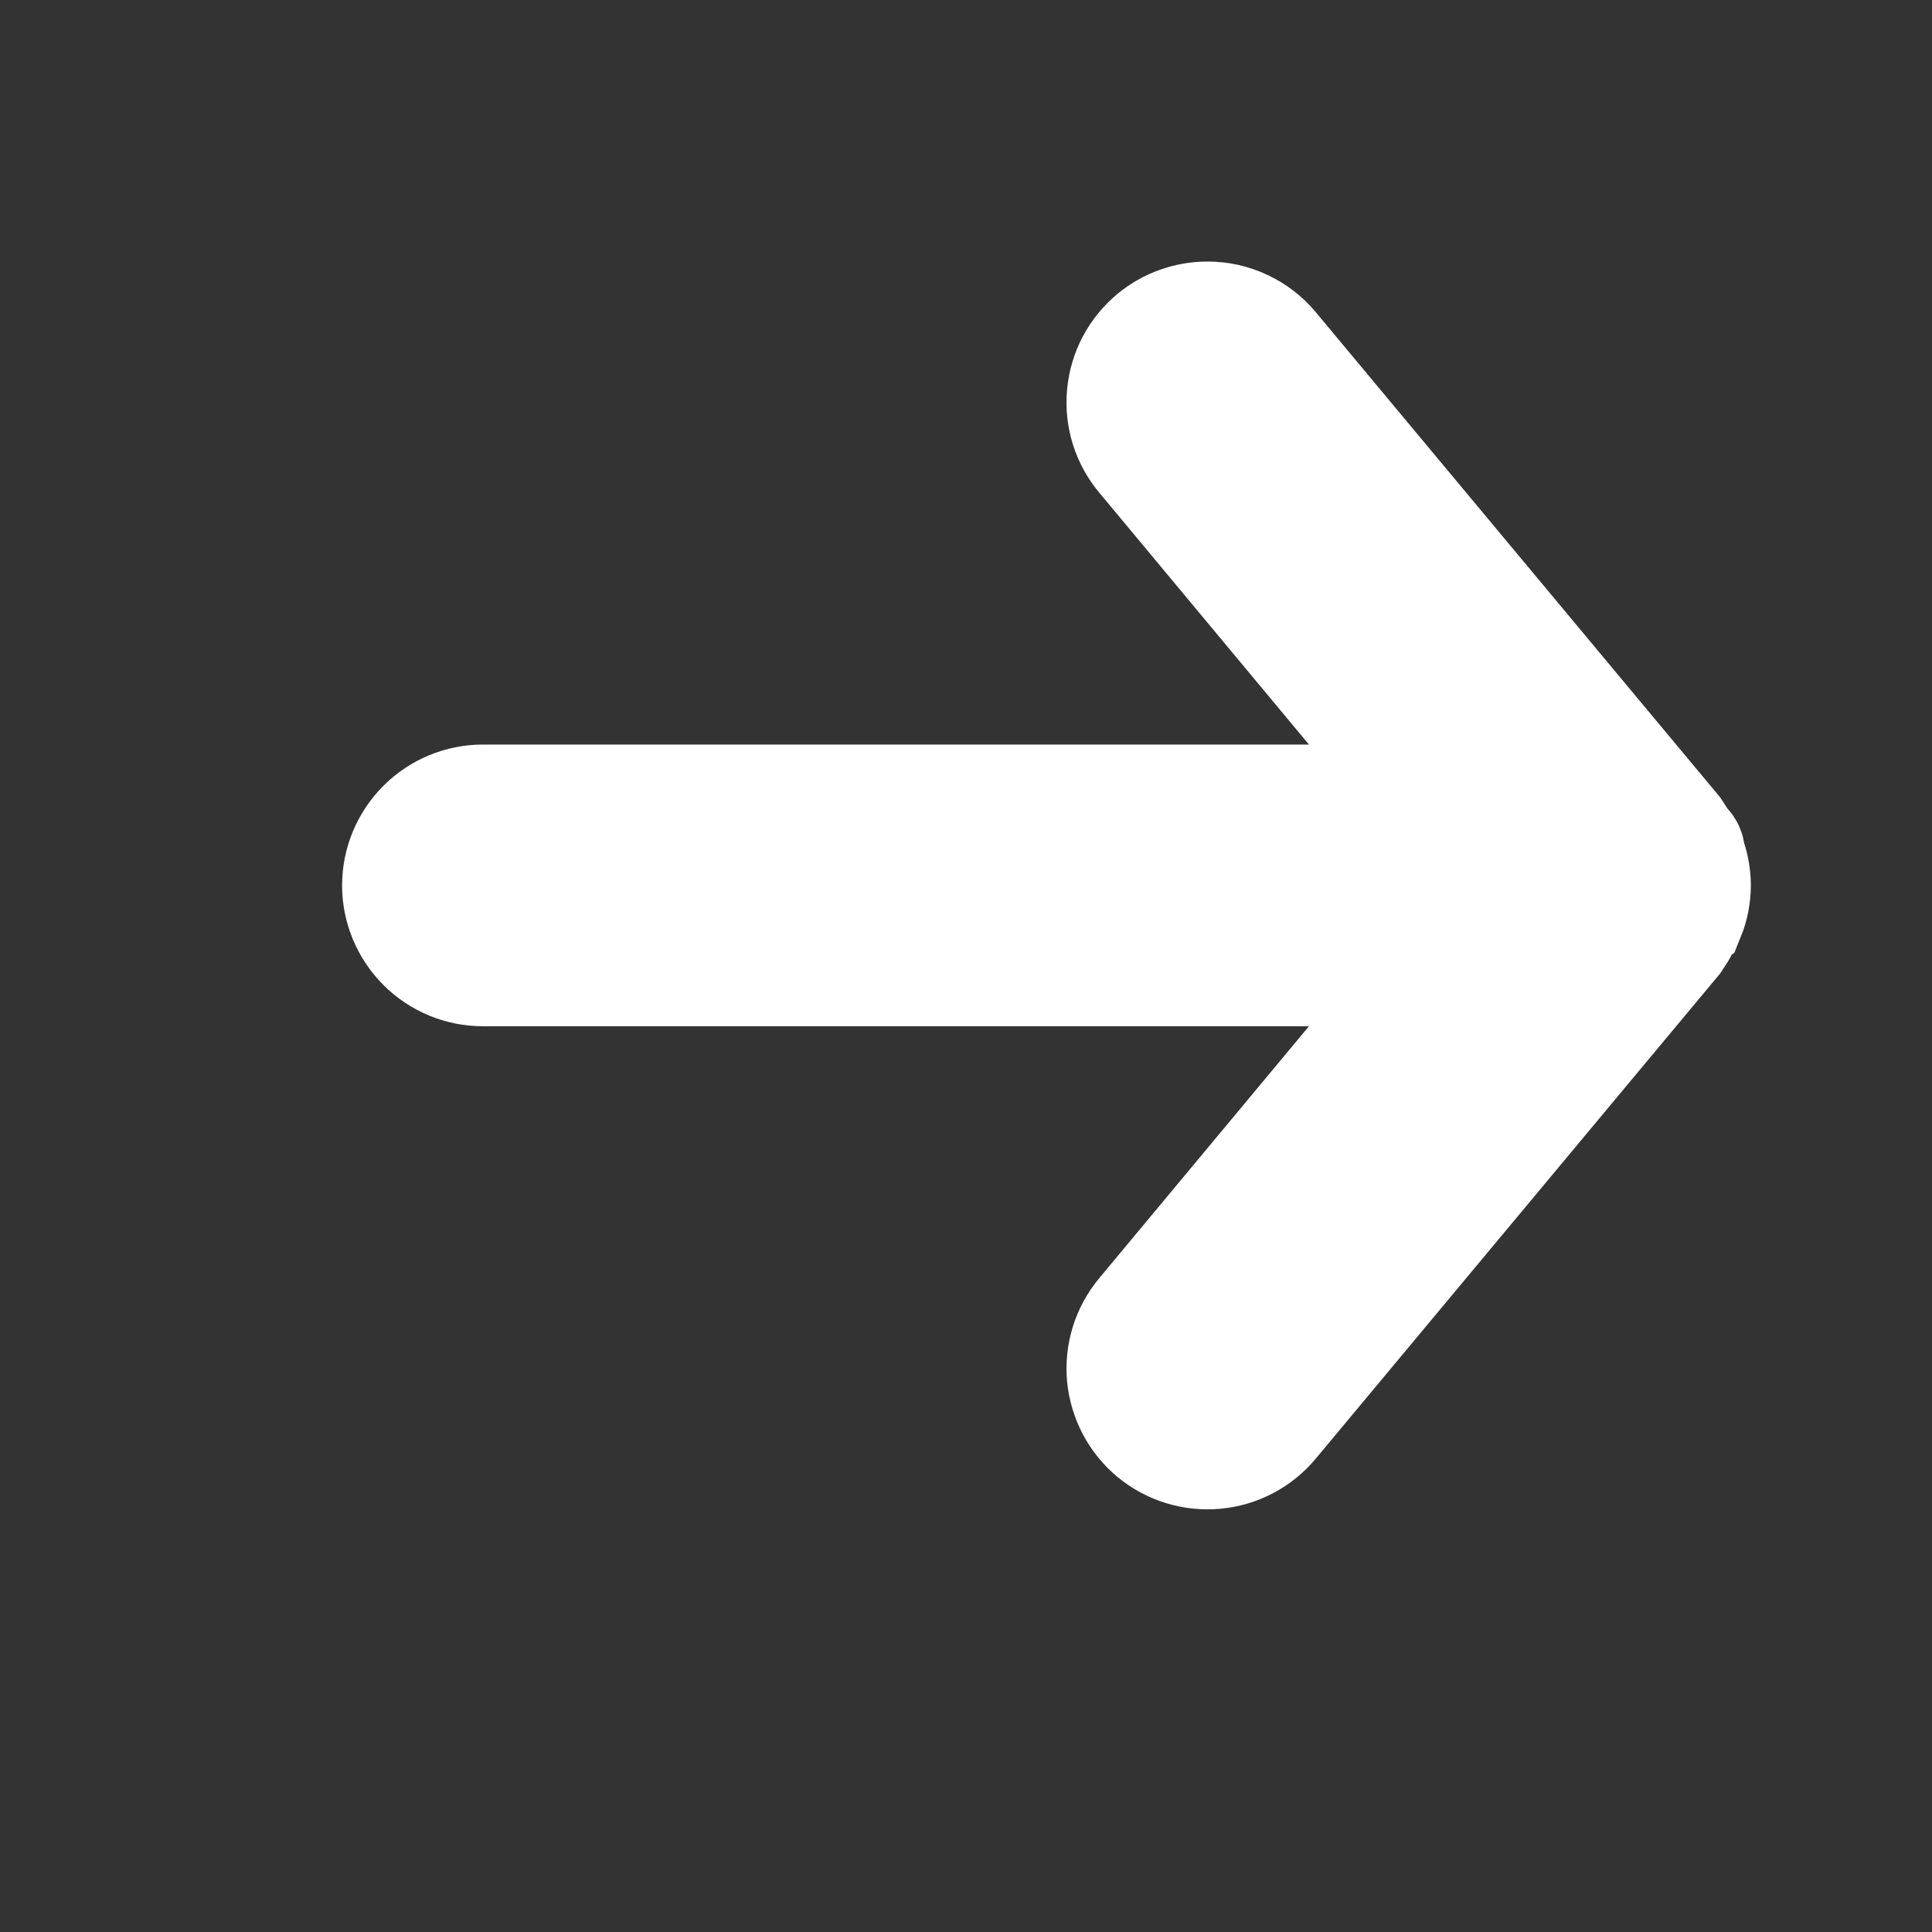 <svg width="16" height="16" viewBox="0 0 16 16" fill="none" xmlns="http://www.w3.org/2000/svg">
<rect x="0" y="0" width="16" height="16" fill="#333333" stroke="none"/>
<path d="M4 7.999L11.907 7.999L9.487 10.906C9.374 11.042 9.319 11.217 9.335 11.394C9.352 11.57 9.437 11.733 9.573 11.846C9.709 11.959 9.885 12.013 10.061 11.997C10.238 11.981 10.4 11.895 10.513 11.759L13.847 7.759C13.869 7.727 13.889 7.694 13.907 7.659C13.907 7.626 13.907 7.606 13.953 7.572C13.984 7.496 13.999 7.415 14 7.332C13.999 7.25 13.984 7.169 13.953 7.093C13.953 7.059 13.953 7.039 13.907 7.006C13.889 6.971 13.869 6.938 13.847 6.906L10.513 2.906C10.451 2.831 10.372 2.77 10.283 2.729C10.195 2.687 10.098 2.666 10 2.666C9.844 2.666 9.693 2.72 9.573 2.819C9.506 2.875 9.45 2.944 9.409 3.021C9.368 3.099 9.343 3.184 9.335 3.271C9.327 3.358 9.336 3.447 9.362 3.53C9.388 3.614 9.431 3.692 9.487 3.759L11.907 6.666L4 6.666C3.823 6.666 3.654 6.736 3.529 6.861C3.404 6.986 3.333 7.156 3.333 7.332C3.333 7.509 3.404 7.679 3.529 7.804C3.654 7.929 3.823 7.999 4 7.999Z" fill="white" stroke="white"/>
</svg>
